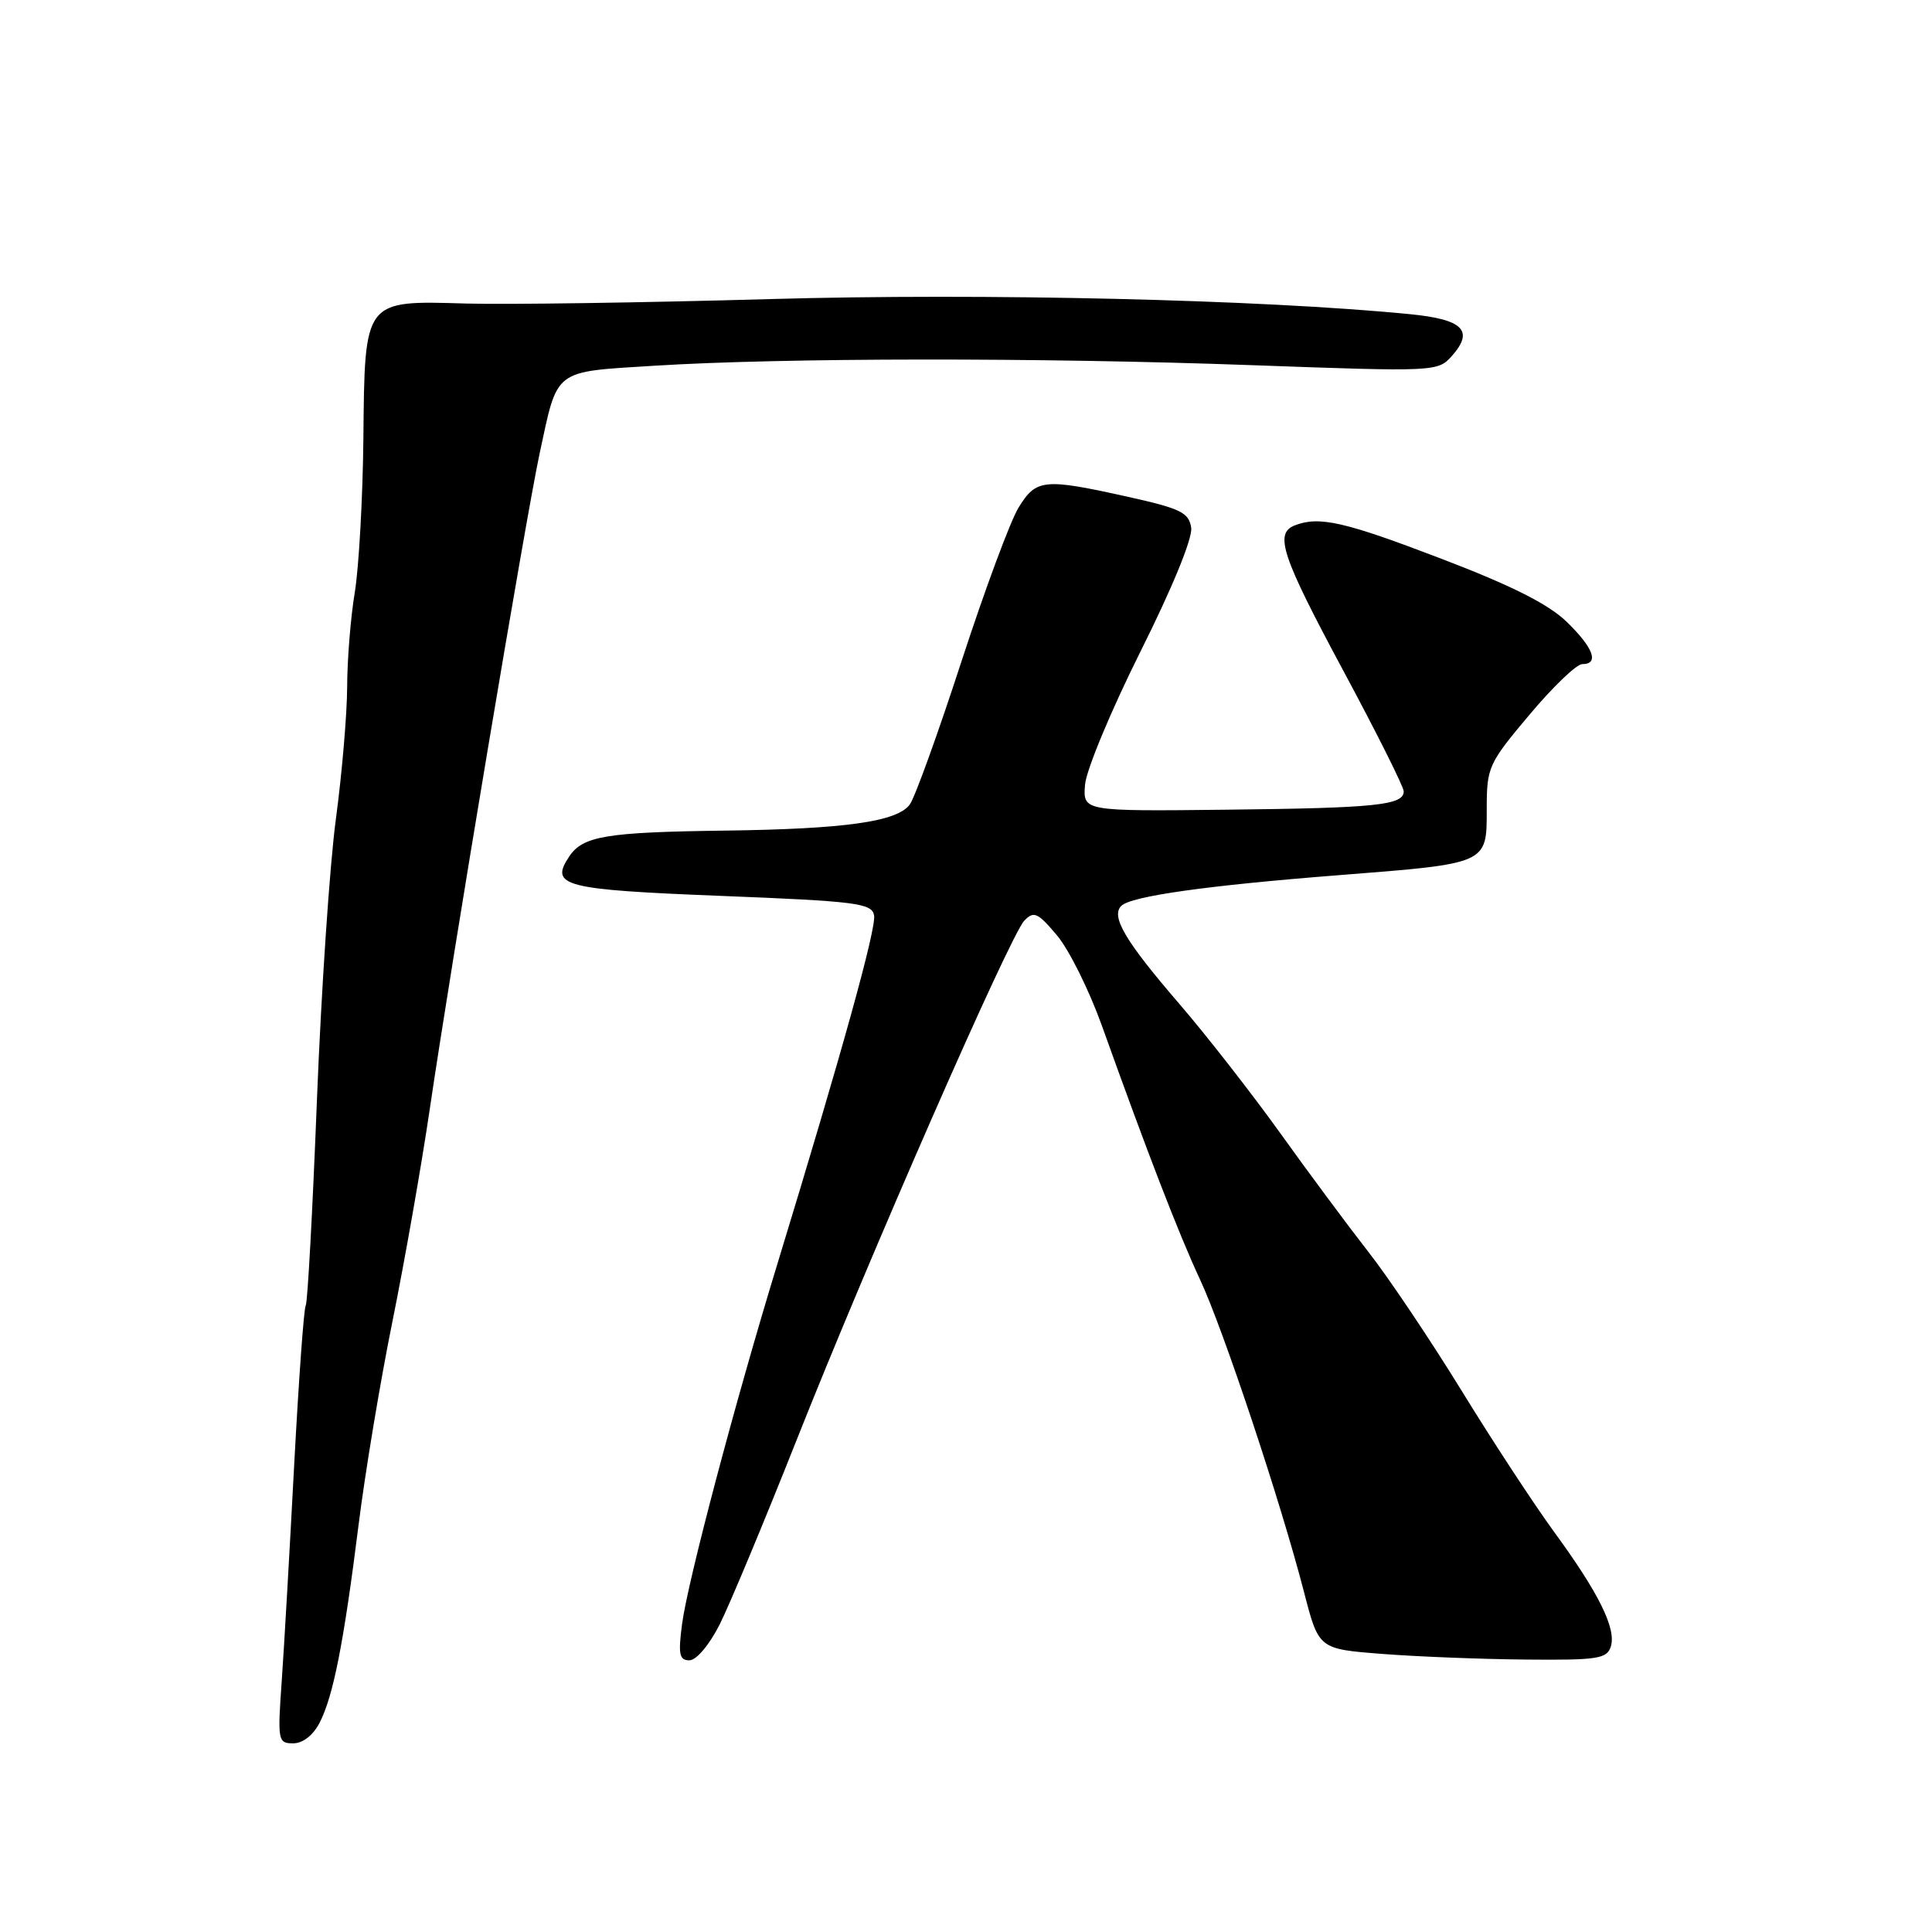 <?xml version="1.0" encoding="UTF-8" standalone="no"?>
<!DOCTYPE svg PUBLIC "-//W3C//DTD SVG 1.1//EN" "http://www.w3.org/Graphics/SVG/1.1/DTD/svg11.dtd" >
<svg xmlns="http://www.w3.org/2000/svg" xmlns:xlink="http://www.w3.org/1999/xlink" version="1.1" viewBox="0 0 256 256">
 <g >
 <path fill="currentColor"
d=" M 42.36 228.25 C 44.17 224.73 45.56 217.63 47.52 202.00 C 48.38 195.12 50.40 182.97 52.02 175.00 C 53.63 167.03 55.85 154.43 56.94 147.00 C 59.83 127.35 69.65 68.74 71.50 60.10 C 73.94 48.75 73.21 49.31 86.73 48.46 C 103.73 47.40 137.76 47.36 166.00 48.39 C 190.19 49.27 190.52 49.25 192.37 47.18 C 195.37 43.81 193.87 42.32 186.83 41.63 C 167.17 39.69 130.33 38.82 102.00 39.63 C 85.22 40.11 67.13 40.37 61.78 40.22 C 48.16 39.82 48.33 39.60 48.15 58.11 C 48.07 66.02 47.55 75.20 47.01 78.50 C 46.46 81.80 46.01 87.42 46.00 91.00 C 45.99 94.58 45.32 102.45 44.51 108.50 C 43.69 114.55 42.56 131.37 41.99 145.88 C 41.42 160.39 40.76 172.59 40.51 172.99 C 40.26 173.39 39.58 182.89 38.98 194.11 C 38.39 205.32 37.65 218.21 37.33 222.75 C 36.77 230.65 36.83 231.00 38.85 231.00 C 40.13 231.00 41.50 229.93 42.36 228.25 Z  M 95.36 215.25 C 96.67 212.64 101.23 201.72 105.48 191.00 C 115.13 166.63 133.82 124.00 135.72 122.00 C 136.98 120.68 137.49 120.90 140.04 123.92 C 141.64 125.81 144.32 131.21 146.01 135.92 C 152.05 152.79 156.23 163.59 158.99 169.50 C 162.06 176.04 169.72 199.05 172.80 211.00 C 174.74 218.50 174.74 218.50 183.12 219.15 C 187.73 219.51 196.31 219.85 202.18 219.90 C 211.69 219.99 212.93 219.80 213.44 218.18 C 214.19 215.81 211.85 211.08 205.94 203.00 C 203.33 199.43 197.79 190.99 193.65 184.24 C 189.50 177.50 183.95 169.23 181.30 165.86 C 178.66 162.48 173.40 155.40 169.62 150.12 C 165.83 144.84 159.82 137.14 156.26 133.01 C 149.10 124.70 147.16 121.43 148.58 120.03 C 149.87 118.75 159.92 117.33 177.46 115.96 C 197.22 114.41 197.00 114.51 197.00 107.24 C 197.00 101.65 197.20 101.20 202.65 94.72 C 205.75 91.02 208.90 88.00 209.65 88.00 C 211.94 88.00 211.16 85.85 207.59 82.39 C 205.18 80.05 200.29 77.59 191.00 74.04 C 178.15 69.12 174.82 68.36 171.58 69.61 C 168.82 70.67 169.81 73.63 178.00 88.88 C 182.40 97.07 186.00 104.26 186.00 104.86 C 186.00 106.69 182.32 107.07 162.50 107.29 C 143.50 107.50 143.50 107.50 143.77 104.00 C 143.91 102.08 147.22 94.14 151.10 86.37 C 155.34 77.90 158.04 71.31 157.84 69.93 C 157.54 67.92 156.46 67.39 149.50 65.84 C 138.30 63.35 137.31 63.45 134.97 67.25 C 133.87 69.04 130.46 78.24 127.38 87.70 C 124.30 97.17 121.23 105.66 120.56 106.59 C 118.89 108.88 112.00 109.85 96.00 110.06 C 80.27 110.27 77.22 110.78 75.41 113.51 C 72.82 117.41 74.62 117.88 95.52 118.71 C 113.51 119.42 115.51 119.68 115.82 121.28 C 116.14 122.98 111.61 139.32 103.00 167.50 C 97.39 185.84 91.14 209.48 90.38 215.17 C 89.85 219.21 90.01 220.00 91.35 220.00 C 92.27 220.00 93.99 217.96 95.36 215.25 Z "/>
</g>
</svg>